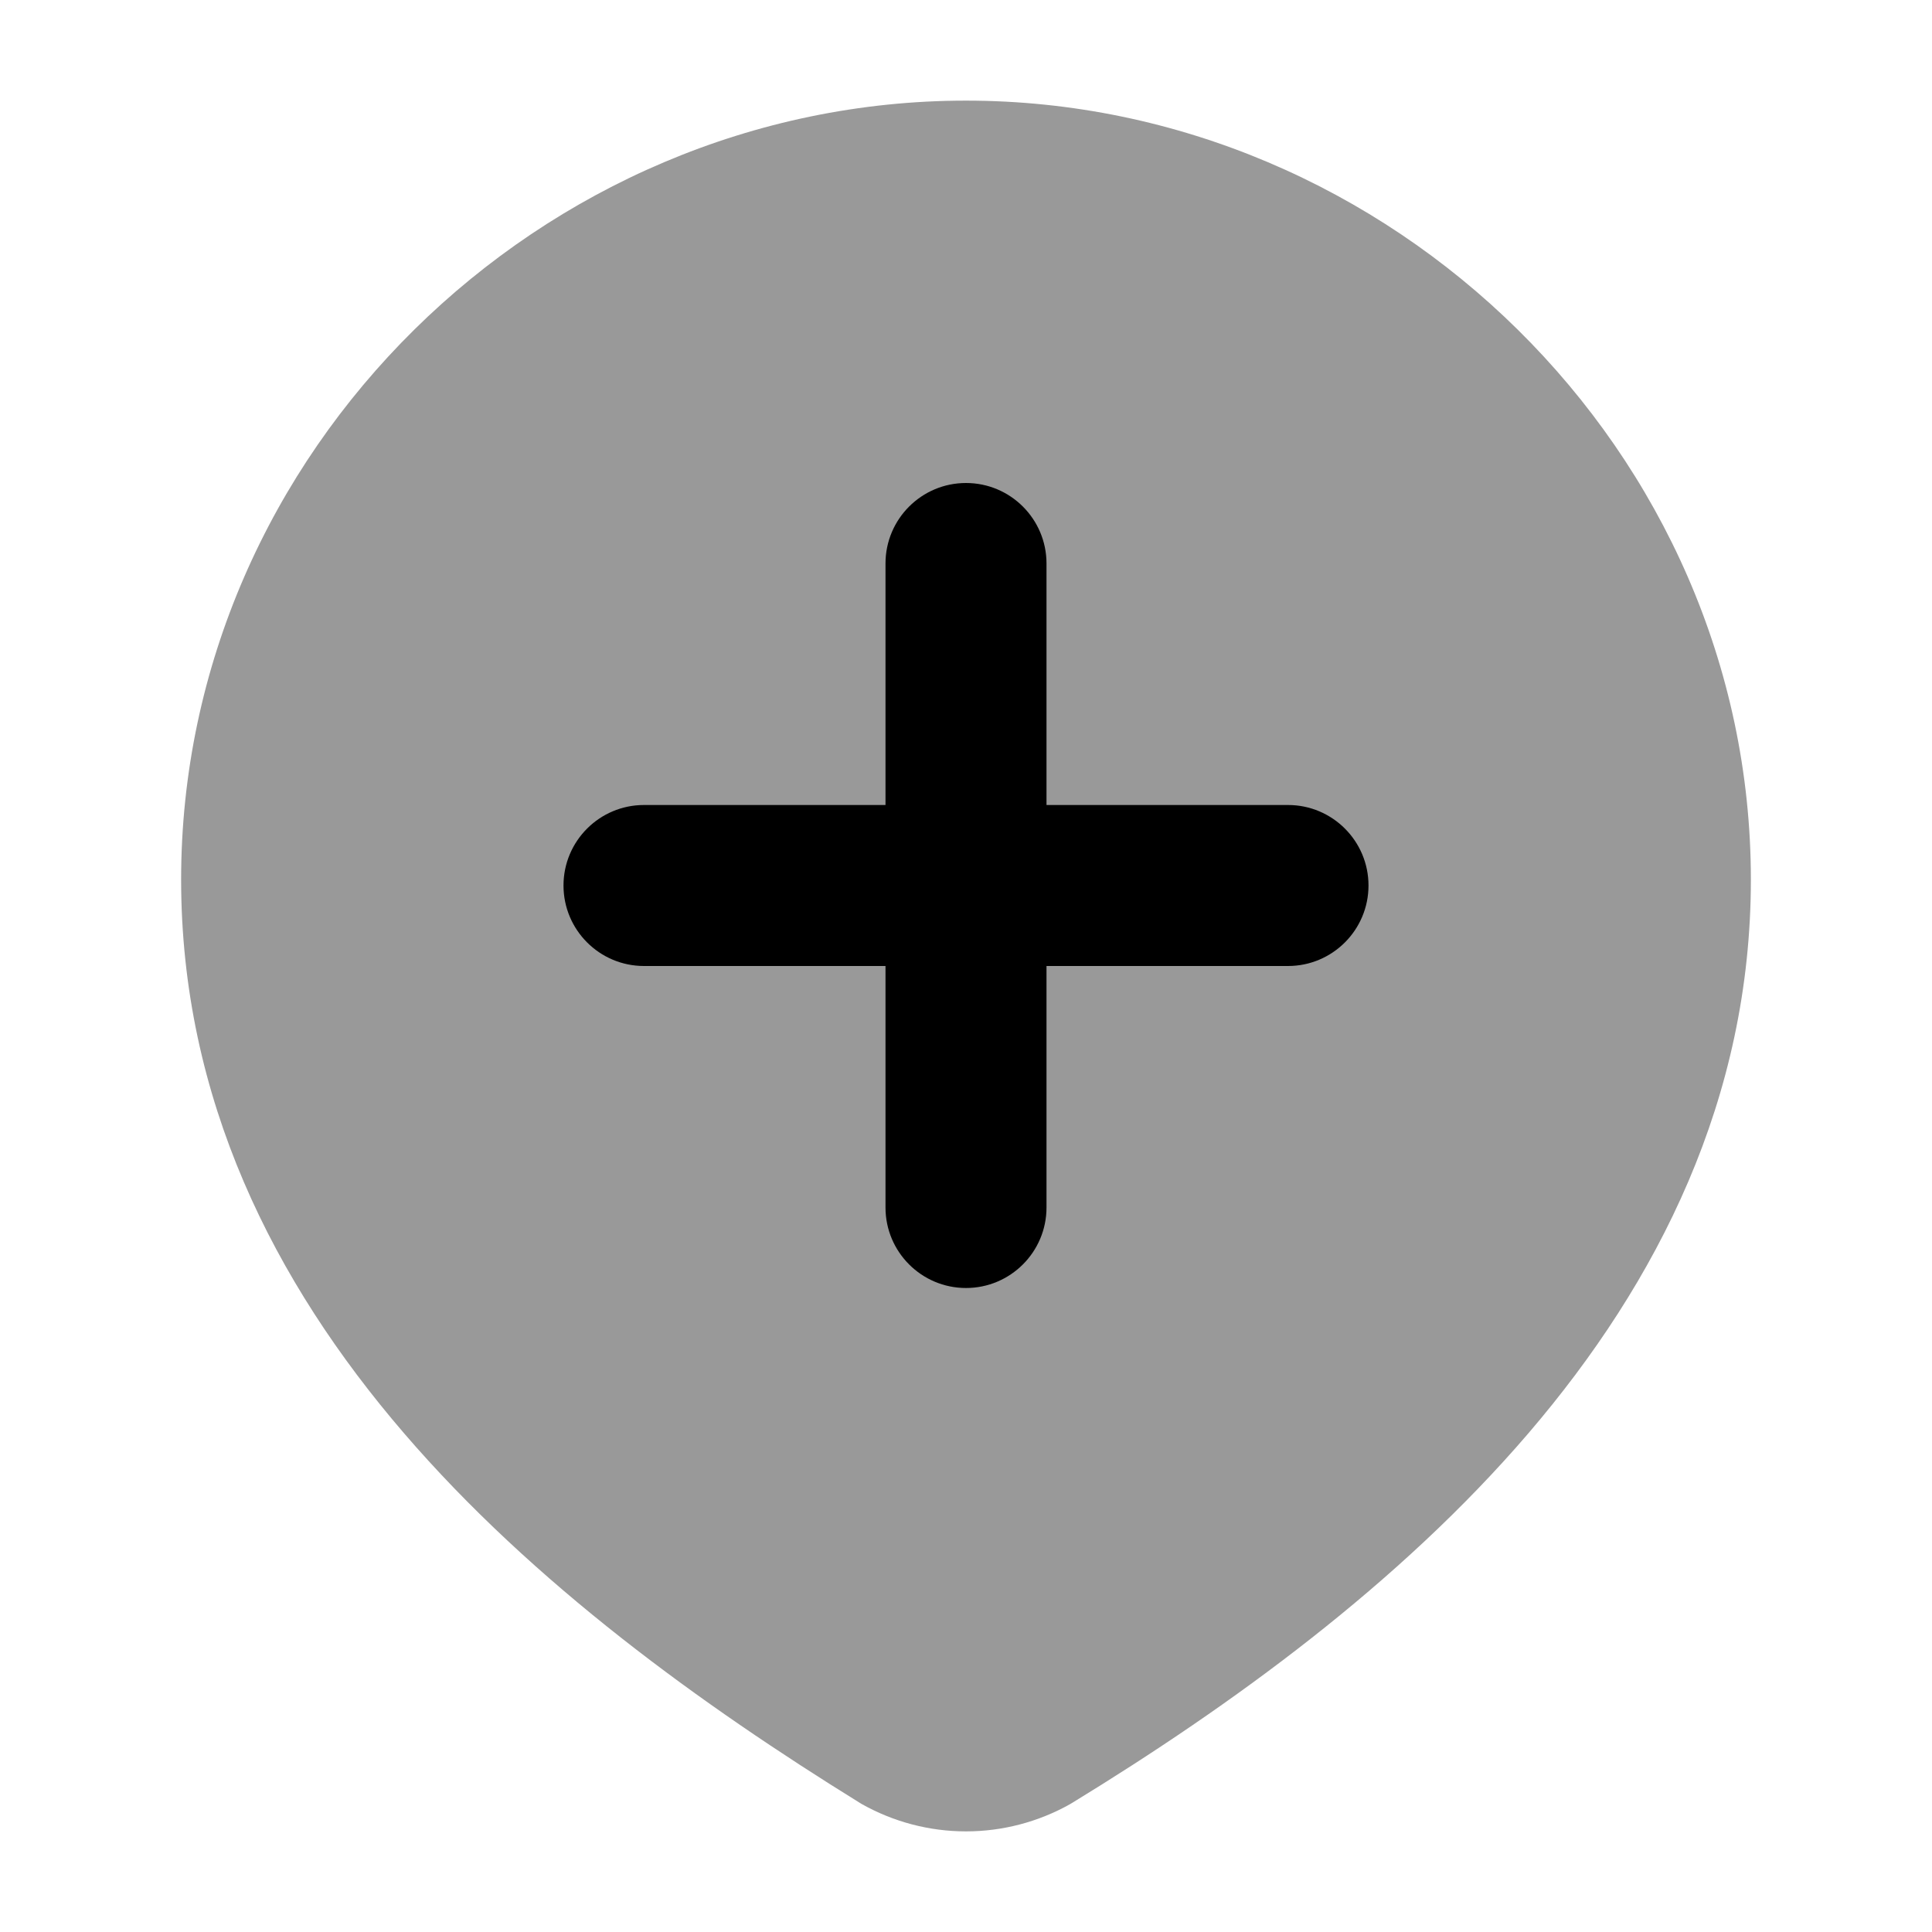 <svg width="24" height="24" viewBox="0 0 24 24" xmlns="http://www.w3.org/2000/svg">
<path opacity="0.4" d="M2.25 10.926C2.25 5.61 6.725 1.25 12 1.25C17.276 1.25 21.75 5.61 21.75 10.926C21.75 13.639 20.6 15.921 18.987 17.804C17.379 19.68 15.286 21.193 13.319 22.396L13.307 22.403L13.296 22.41C12.9 22.633 12.454 22.75 12 22.75C11.546 22.75 11.1 22.633 10.704 22.41L10.691 22.402L10.678 22.394C8.718 21.181 6.625 19.673 5.017 17.802C3.402 15.924 2.25 13.648 2.25 10.926Z" fill="currentColor"/>
<path fill-rule="evenodd" clip-rule="evenodd" d="M12 6C12.552 6 13 6.448 13 7L13 10H16C16.552 10 17 10.448 17 11C17 11.552 16.552 12 16 12H13L13 15C13 15.552 12.552 16 12 16C11.448 16 11 15.552 11 15L11 12H8C7.448 12 7 11.552 7 11C7 10.448 7.448 10 8 10H11L11 7C11 6.448 11.448 6 12 6Z" fill="currentColor"/>
</svg>
